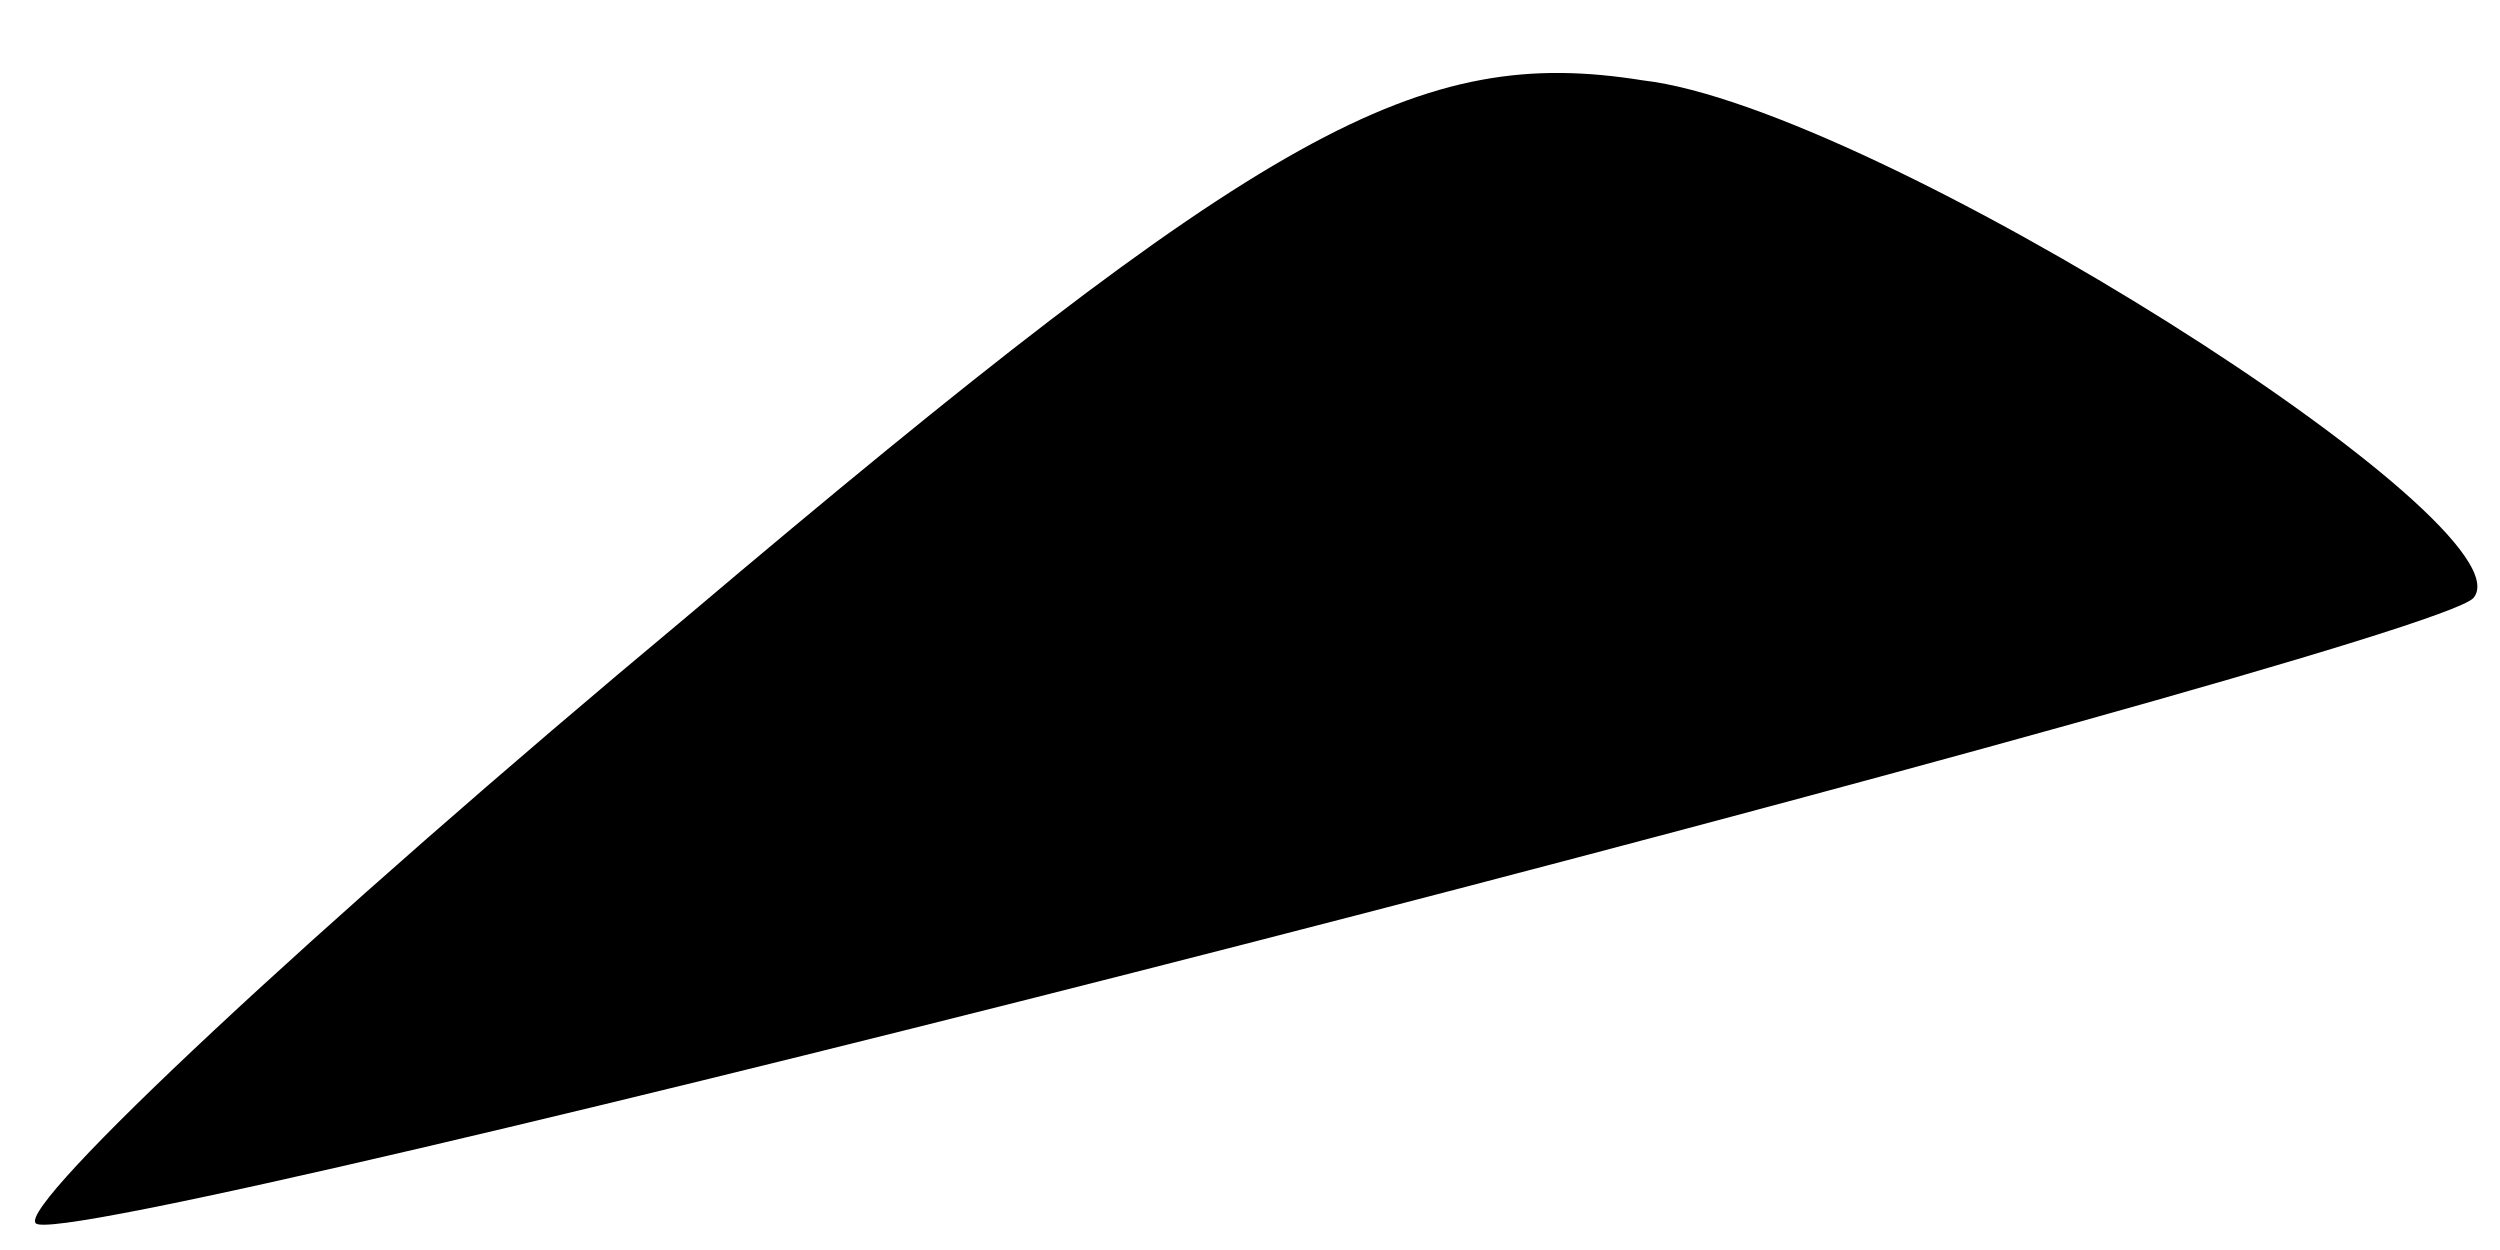 <?xml version="1.0" standalone="no"?>
<!DOCTYPE svg PUBLIC "-//W3C//DTD SVG 20010904//EN"
 "http://www.w3.org/TR/2001/REC-SVG-20010904/DTD/svg10.dtd">
<svg version="1.0" xmlns="http://www.w3.org/2000/svg"
 width="28pt" height="14pt" viewBox="0 0 28 14"
 preserveAspectRatio="xMidYMid meet">
<g transform="translate(0,14) scale(0.1,-0.1)"
fill="#000000" stroke="none">
<path fill="#000000" stroke="none" d="M77 71 c-42 -35 -75 -66 -73 -68 3 -4
267 64 273 70 7 8 -67 55 -93 58 -25 4 -42 -5 -107 -60z"/>
</g>
</svg>

